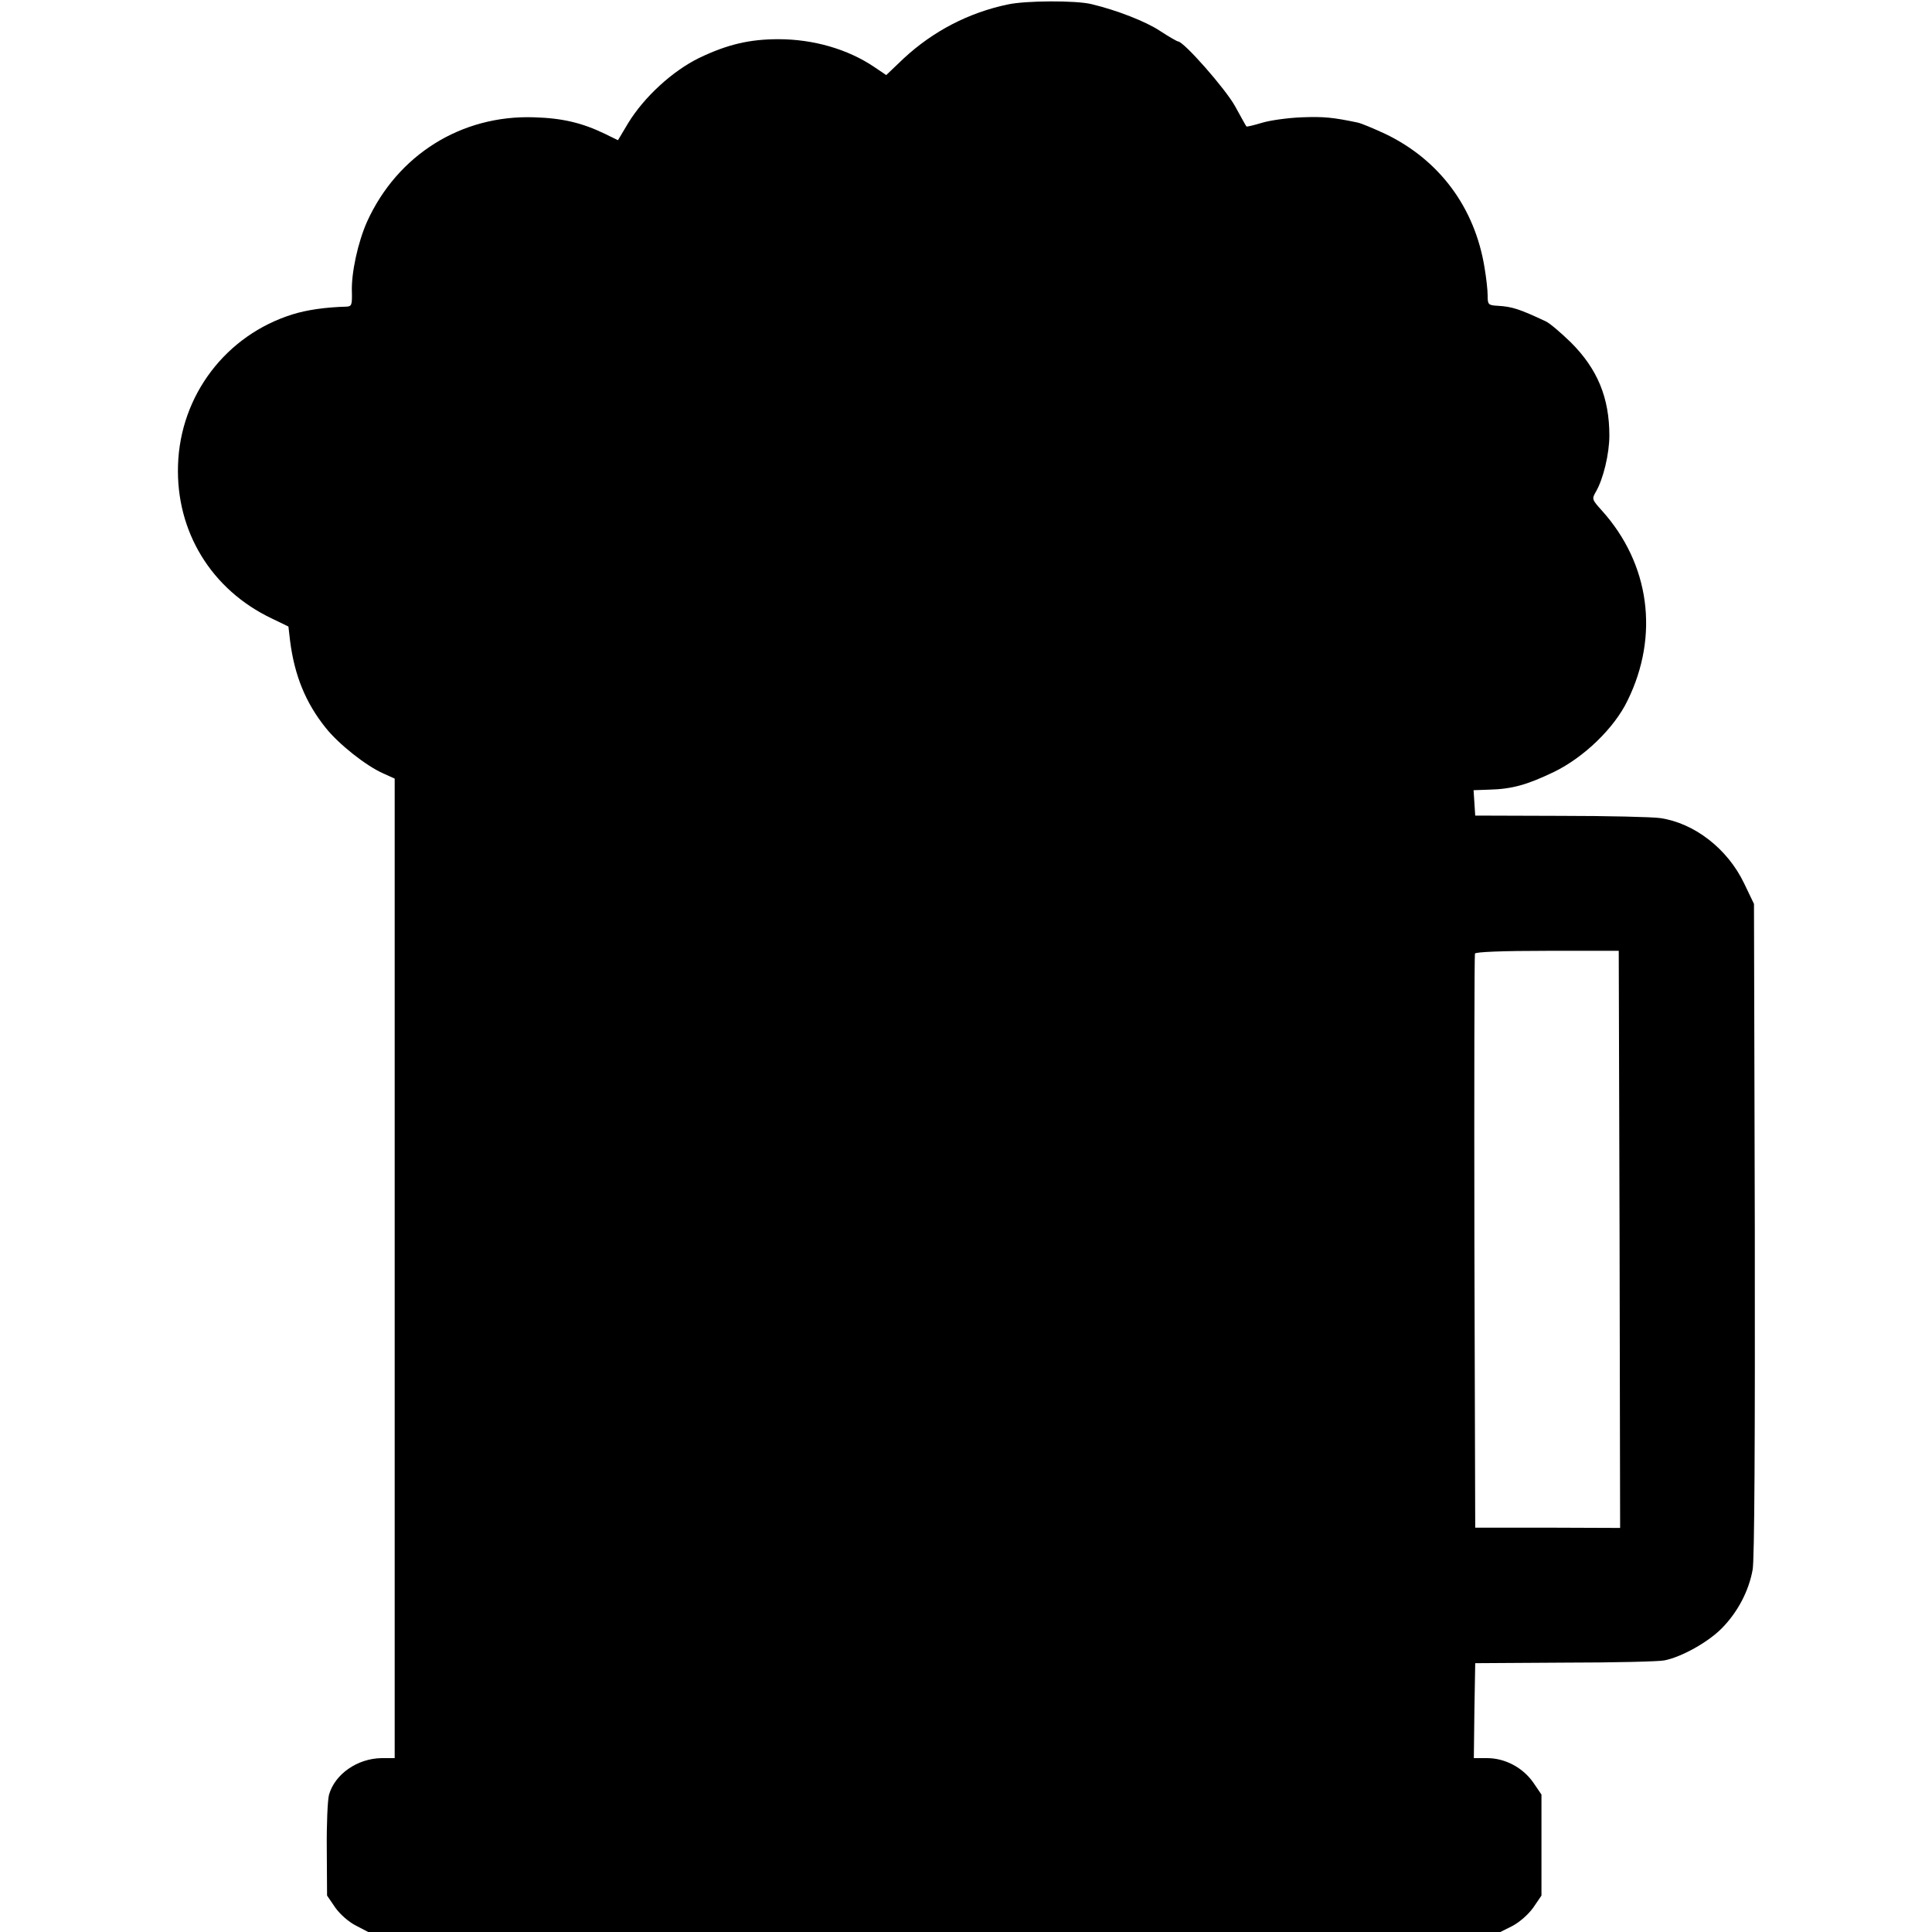 <?xml version="1.0" standalone="no"?>
<!DOCTYPE svg PUBLIC "-//W3C//DTD SVG 20010904//EN"
 "http://www.w3.org/TR/2001/REC-SVG-20010904/DTD/svg10.dtd">
<svg version="1.0" xmlns="http://www.w3.org/2000/svg"
 width="700pt" height="700pt" viewBox="0 0 700 700"
 preserveAspectRatio="xMidYMid meet">
<g transform="translate(0,700) scale(0.1,-0.1)"
fill="#000000" stroke="none">
<path d="M3652 6984 c-143 -30 -271 -97 -377 -195 l-64 -61 -43 29 c-96 65
-221 101 -348 101 -104 0 -185 -19 -287 -68 -96 -47 -199 -141 -257 -236 l-37
-62 -47 23 c-83 40 -154 57 -257 60 -263 9 -495 -136 -605 -378 -33 -74 -58
-187 -55 -256 1 -45 -1 -51 -19 -52 -77 -2 -145 -12 -196 -28 -241 -75 -407
-293 -415 -546 -8 -241 121 -452 340 -556 l60 -29 6 -52 c16 -125 56 -224 129
-315 47 -59 145 -137 208 -165 l42 -19 0 -1774 0 -1775 -47 0 c-88 -1 -170
-58 -191 -133 -5 -18 -9 -107 -8 -199 l1 -166 30 -44 c18 -25 49 -52 75 -65
l44 -23 2051 0 2051 0 44 22 c26 14 57 41 75 66 l30 44 0 183 0 183 -30 44
c-38 54 -102 88 -167 88 l-48 0 2 172 3 172 325 2 c179 0 341 4 360 8 62 12
159 66 209 117 57 58 97 134 111 211 7 34 9 476 8 1233 l-3 1180 -36 75 c-60
125 -180 218 -304 236 -27 4 -189 8 -360 8 l-310 1 -3 46 -3 46 57 2 c83 2
138 18 234 64 109 53 219 159 267 259 116 236 80 496 -93 688 -36 40 -37 42
-22 68 27 46 49 138 49 204 0 137 -43 241 -139 337 -37 36 -78 71 -92 77 -94
44 -121 53 -172 56 -36 2 -38 4 -38 38 0 19 -5 64 -11 99 -35 219 -164 392
-360 486 -41 19 -86 38 -100 41 -91 19 -123 22 -203 19 -50 -2 -115 -11 -144
-20 -30 -9 -55 -15 -56 -13 -2 2 -20 35 -41 73 -34 62 -186 235 -207 235 -3 0
-33 17 -65 38 -51 34 -156 75 -248 97 -56 14 -239 13 -303 -1z m2216 -4475 l2
-1045 -262 1 -263 0 -3 1035 c-1 569 0 1040 2 1045 2 6 99 10 262 10 l259 0 3
-1046z"/>
</g>
</svg>
